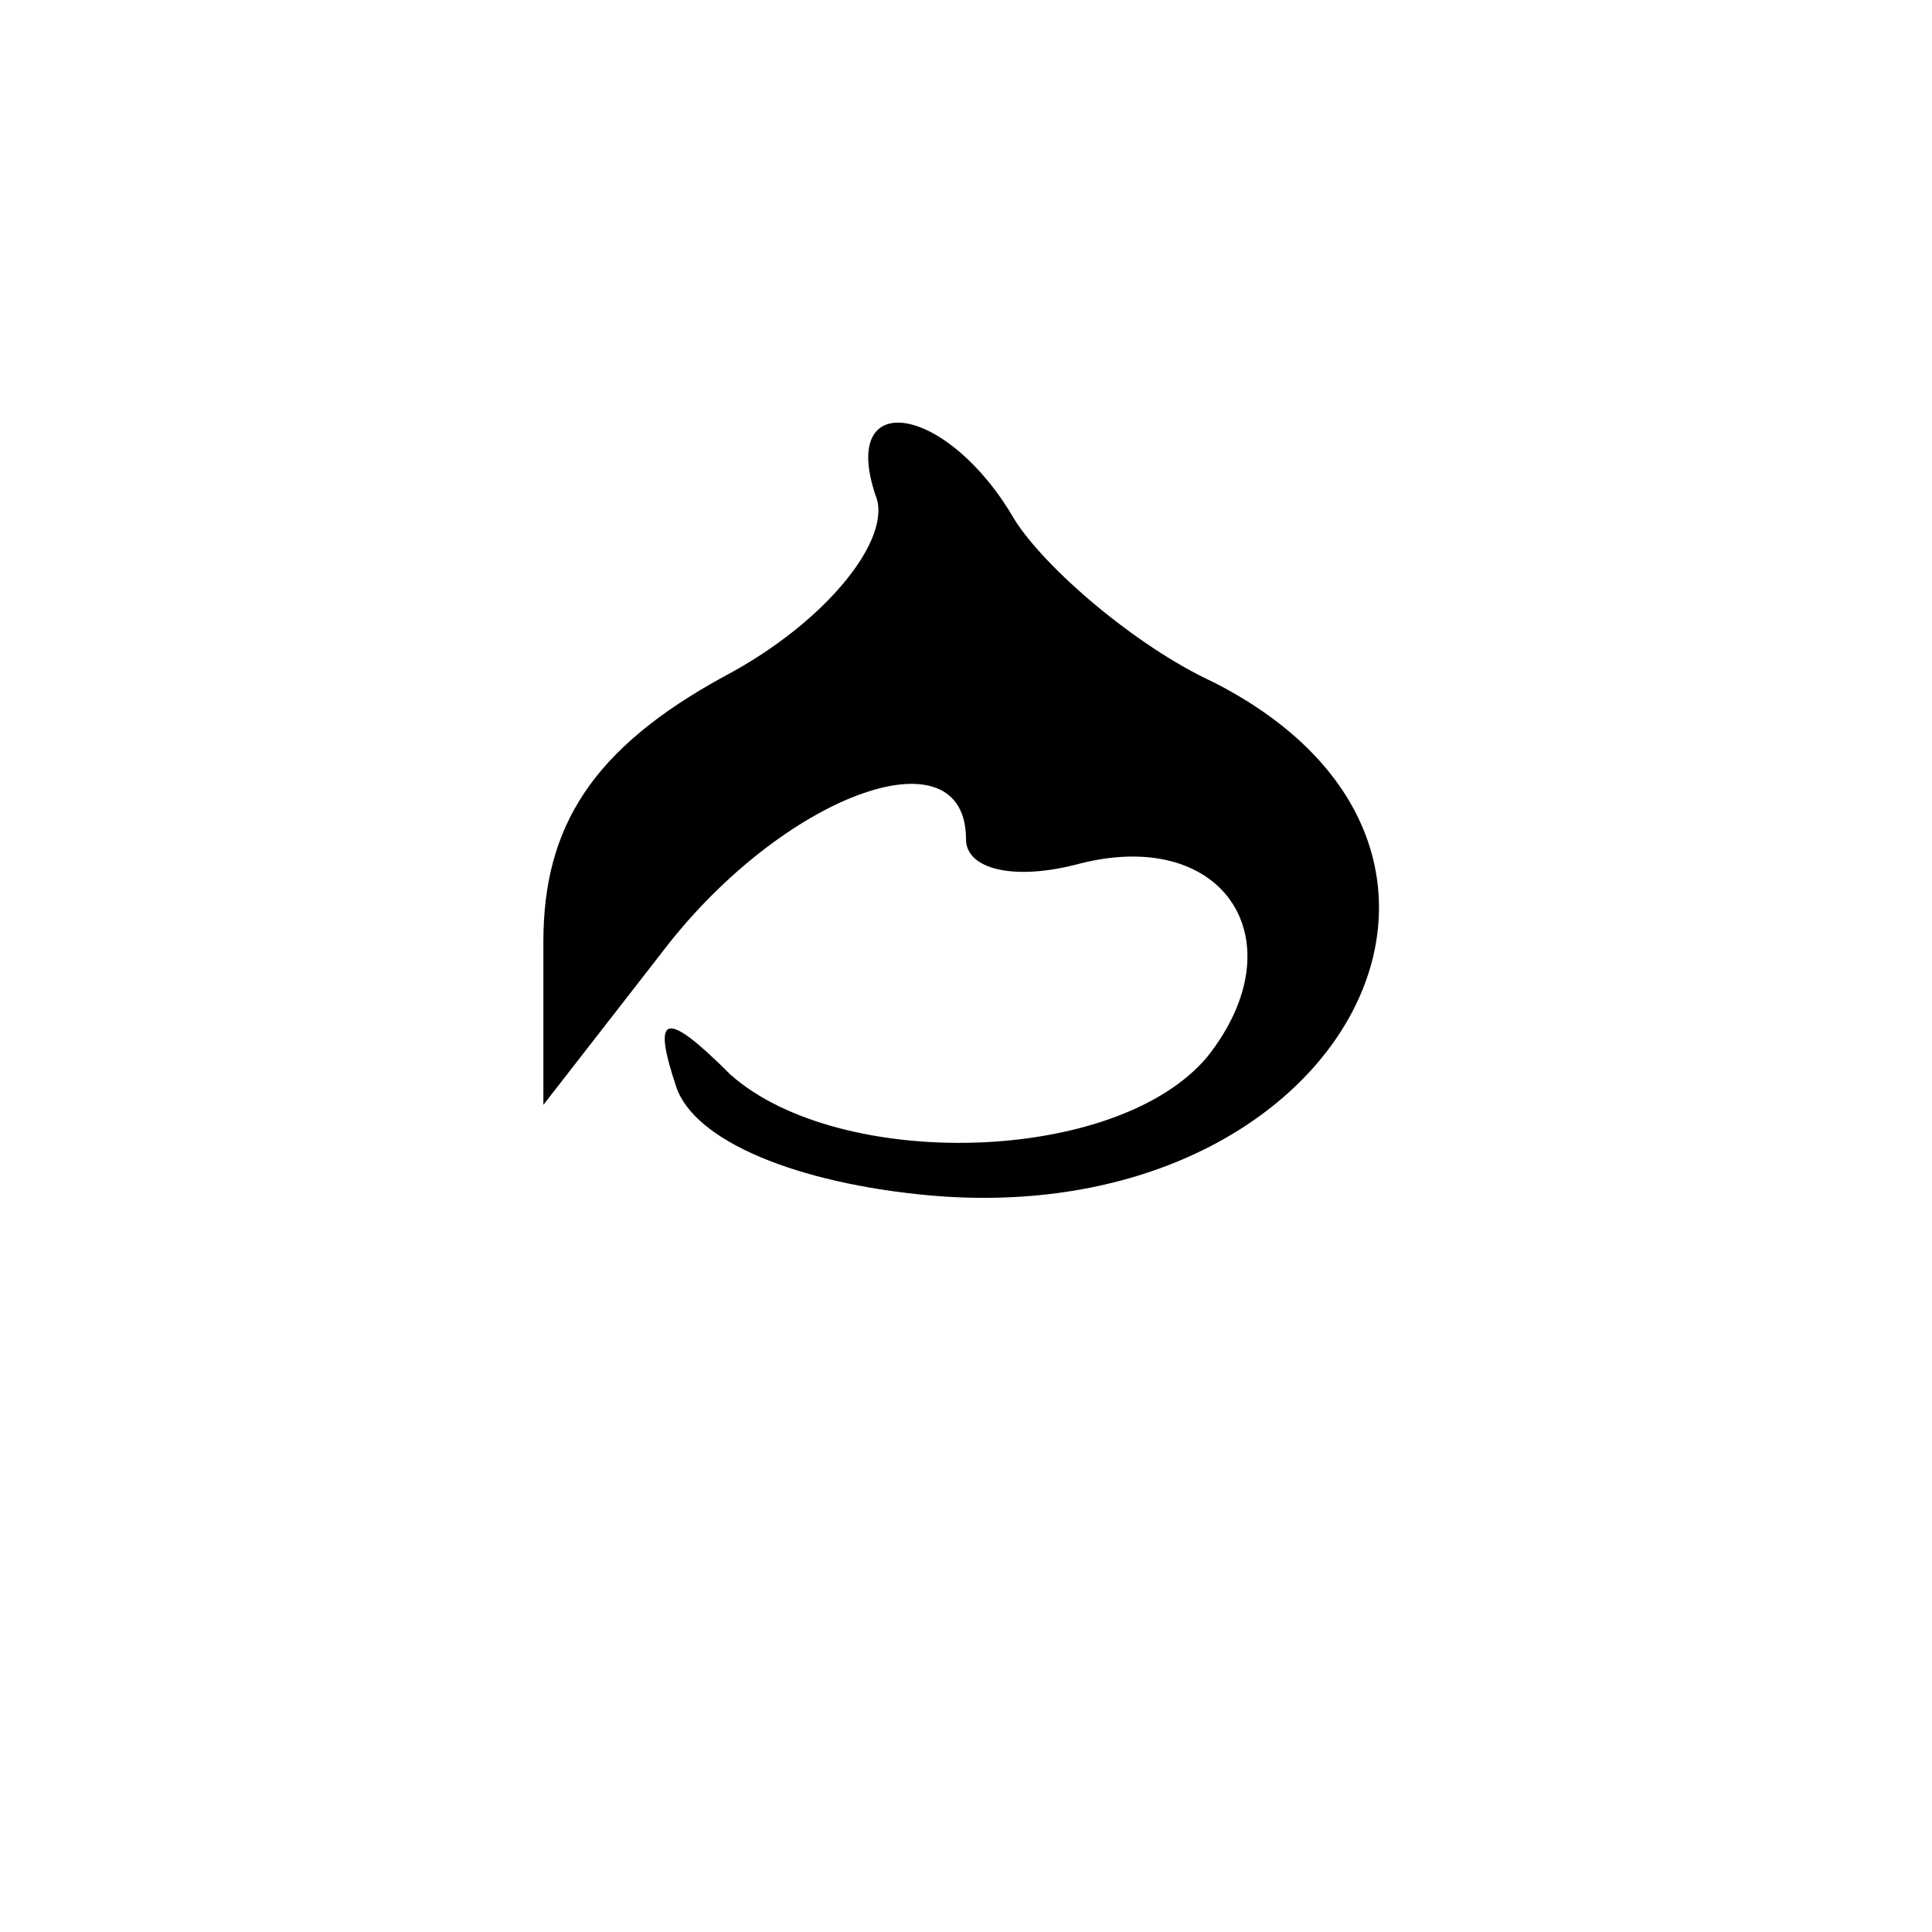 <?xml version="1.0" standalone="no"?>
<!DOCTYPE svg PUBLIC "-//W3C//DTD SVG 20010904//EN"
 "http://www.w3.org/TR/2001/REC-SVG-20010904/DTD/svg10.dtd">
<svg version="1.0" xmlns="http://www.w3.org/2000/svg"
 width="32pt" height="32pt" viewBox="0 0 32 32"
 preserveAspectRatio="xMidYMid meet">
<g transform="translate(0,32) scale(0.1,-0.1)"
fill="#000000" stroke="none">
<path fill="#000000" stroke="none" d="M145 238 c3 -7 -8 -21 -25 -30 -22 -12
-30 -25 -30 -44 l0 -27 21 27 c20 25 49 35 49 17 0 -5 8 -7 19 -4 24 6 36 -13
21 -32 -15 -18 -61 -19 -79 -3 -11 11 -13 10 -9 -2 3 -9 20 -16 42 -18 68 -6
102 57 47 85 -13 6 -28 19 -33 27 -11 19 -29 22 -23 4z"/>
</g>
</svg>
